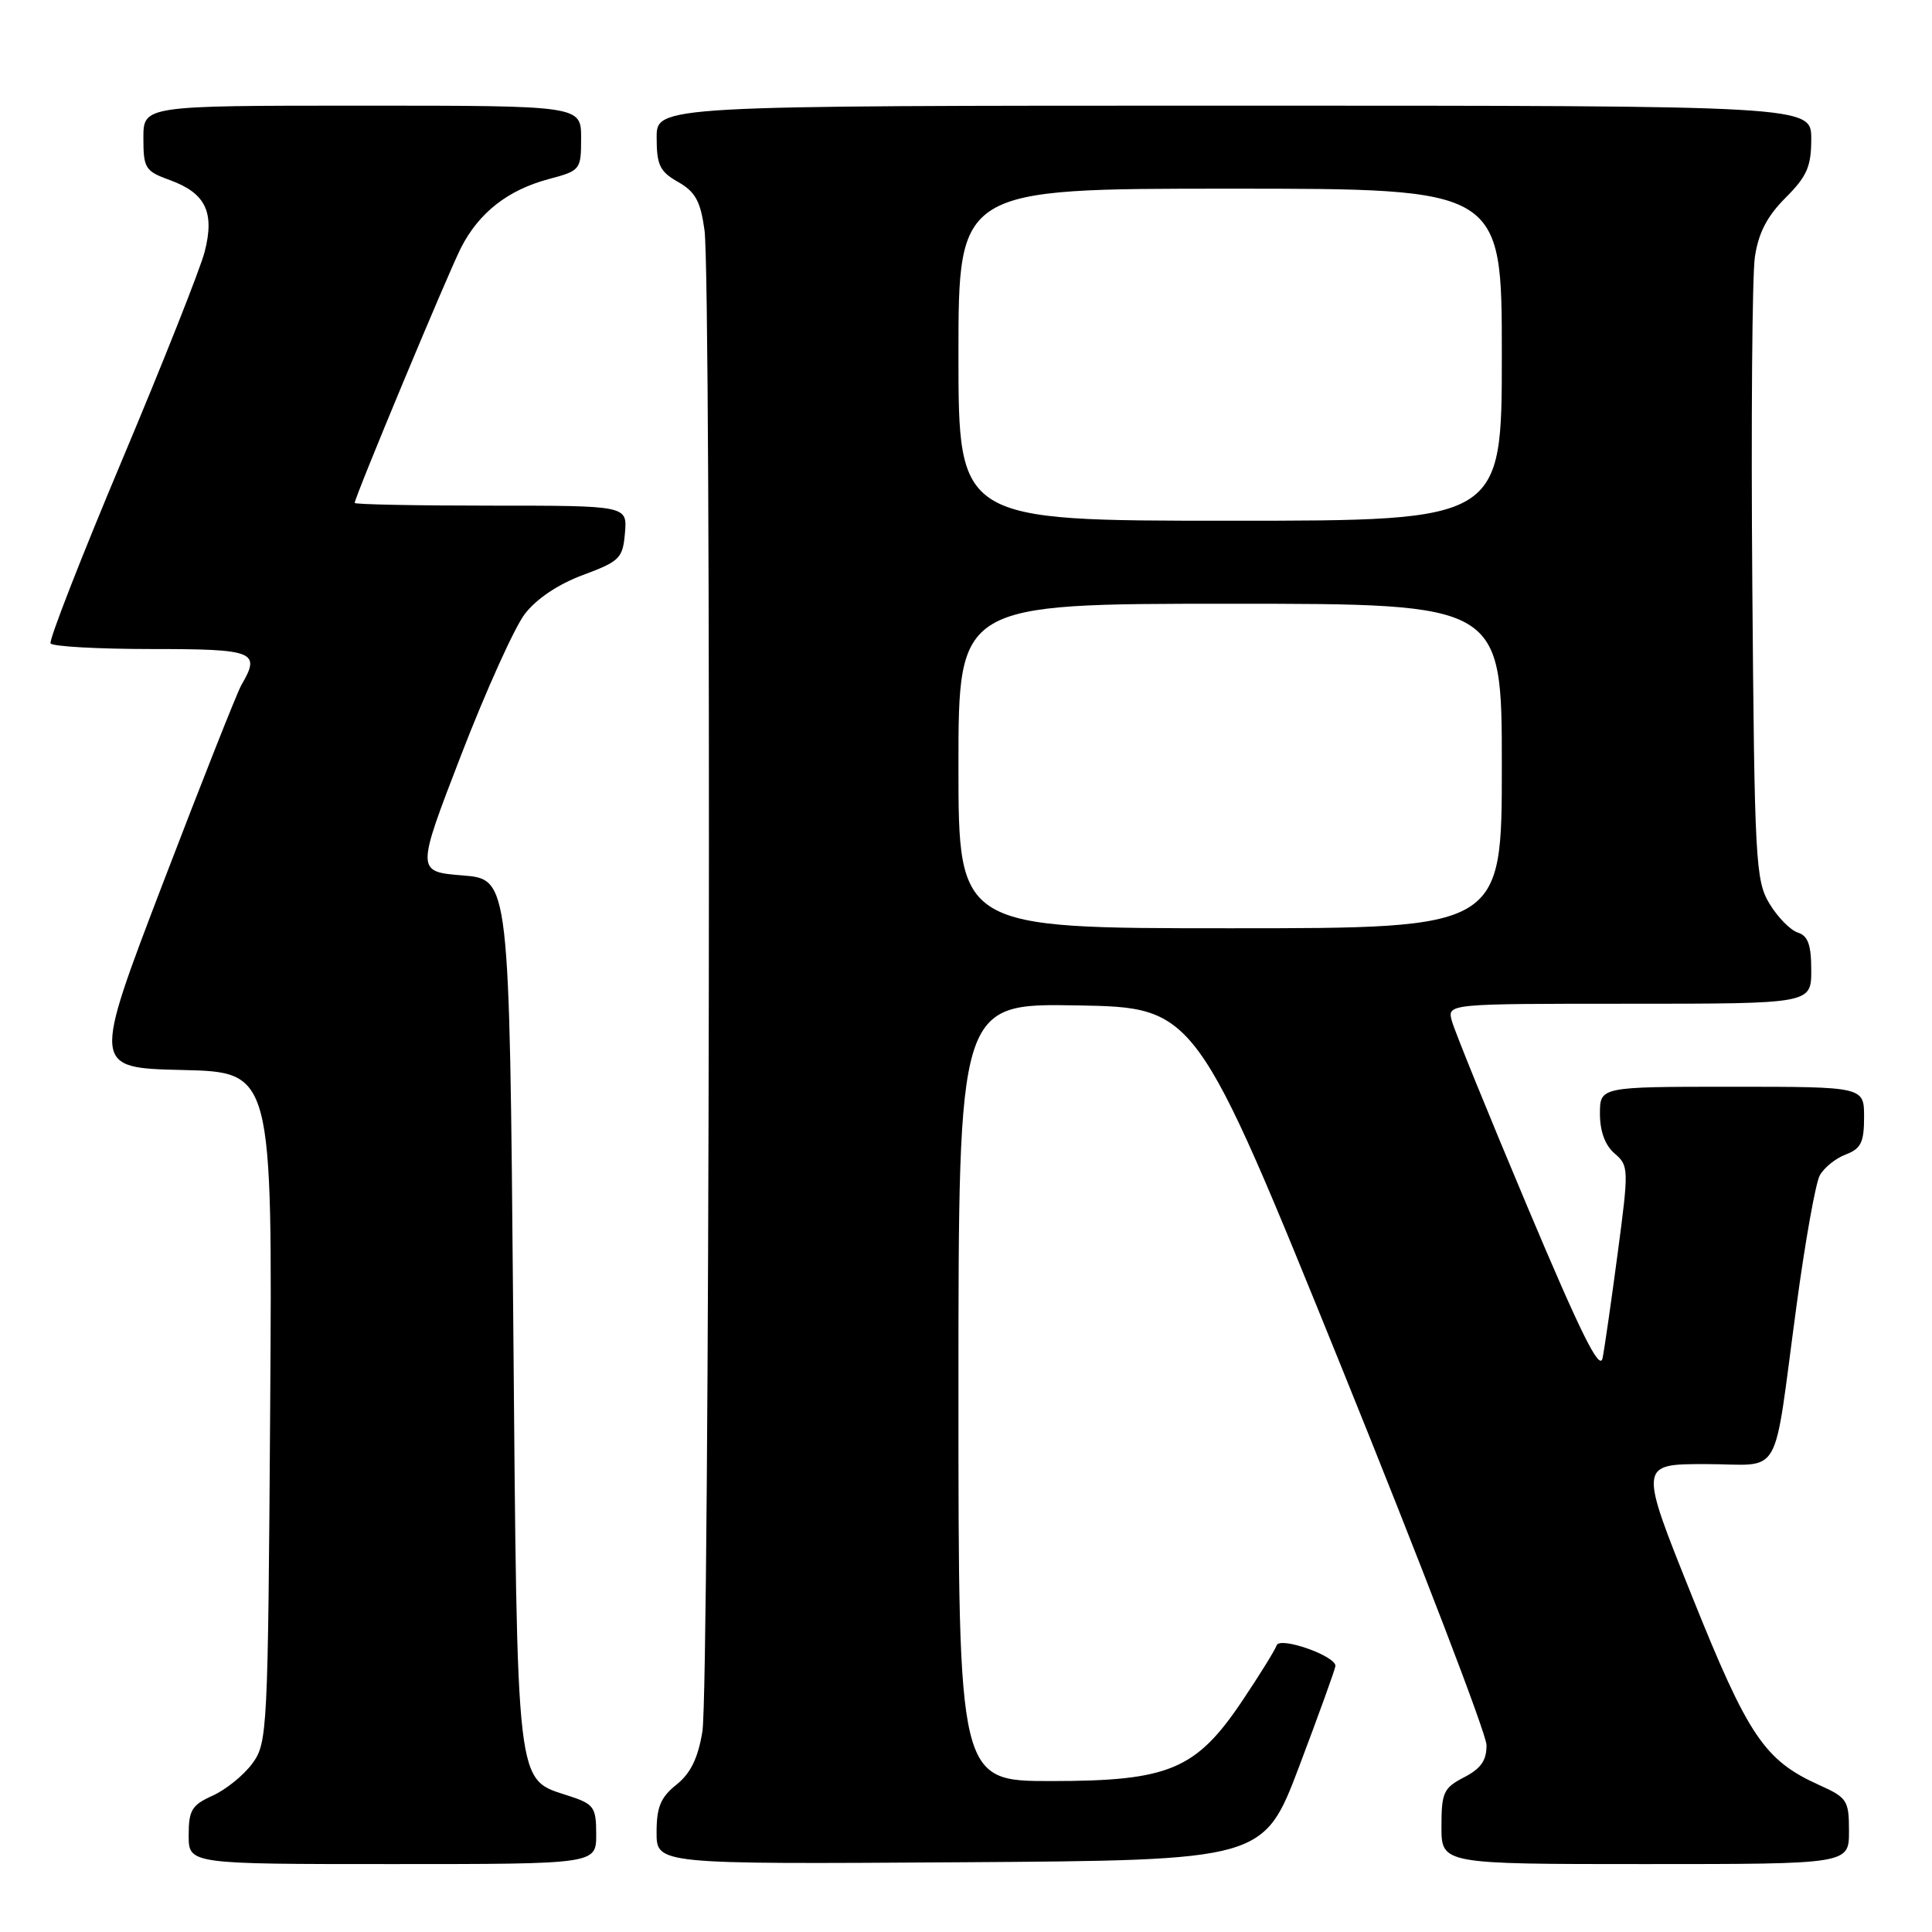 <?xml version="1.0" encoding="UTF-8" standalone="no"?>
<!DOCTYPE svg PUBLIC "-//W3C//DTD SVG 1.1//EN" "http://www.w3.org/Graphics/SVG/1.1/DTD/svg11.dtd" >
<svg xmlns="http://www.w3.org/2000/svg" xmlns:xlink="http://www.w3.org/1999/xlink" version="1.1" viewBox="0 0 256 256">
 <g >
 <path fill="currentColor"
d=" M 79.00 243.08 C 79.00 239.47 78.71 239.06 75.46 237.99 C 68.26 235.61 68.56 238.19 68.00 174.05 C 67.50 116.50 67.50 116.50 61.32 116.00 C 55.14 115.50 55.14 115.50 61.10 100.05 C 64.38 91.56 68.17 83.15 69.53 81.37 C 71.07 79.35 73.96 77.41 77.25 76.19 C 82.13 74.37 82.52 73.98 82.81 70.62 C 83.12 67.00 83.12 67.00 65.06 67.00 C 55.13 67.00 47.00 66.84 47.00 66.64 C 47.00 65.87 59.32 36.32 61.08 32.84 C 63.46 28.18 67.28 25.18 72.71 23.73 C 76.92 22.61 77.00 22.50 77.00 18.29 C 77.00 14.00 77.00 14.00 48.00 14.00 C 19.00 14.00 19.00 14.00 19.00 18.30 C 19.00 22.30 19.24 22.68 22.50 23.86 C 27.24 25.58 28.47 28.11 27.12 33.36 C 26.53 35.64 21.60 48.07 16.16 61.00 C 10.72 73.93 6.47 84.84 6.70 85.25 C 6.93 85.66 12.94 86.00 20.06 86.00 C 33.76 86.00 34.58 86.33 31.99 90.76 C 31.43 91.72 26.76 103.53 21.60 117.00 C 12.23 141.50 12.23 141.50 24.16 141.78 C 36.10 142.06 36.10 142.06 35.80 186.46 C 35.51 229.55 35.44 230.94 33.43 233.68 C 32.29 235.23 29.93 237.14 28.18 237.93 C 25.41 239.18 25.00 239.86 25.00 243.18 C 25.00 247.00 25.00 247.00 52.00 247.00 C 79.00 247.00 79.00 247.00 79.00 243.08 Z  M 172.17 234.00 C 174.77 227.12 176.92 221.17 176.95 220.76 C 177.04 219.43 169.57 216.80 169.16 218.02 C 168.95 218.64 166.92 221.92 164.64 225.32 C 158.49 234.50 154.92 236.00 139.29 236.00 C 127.00 236.00 127.00 236.00 127.00 184.47 C 127.00 132.95 127.00 132.95 142.72 133.22 C 158.44 133.50 158.44 133.50 177.69 181.00 C 188.27 207.12 196.95 229.73 196.97 231.22 C 196.99 233.26 196.24 234.34 194.00 235.50 C 191.28 236.91 191.00 237.51 191.00 242.03 C 191.00 247.00 191.00 247.00 218.00 247.00 C 245.00 247.00 245.00 247.00 245.00 242.65 C 245.00 238.56 244.77 238.20 241.06 236.53 C 233.79 233.25 231.65 230.08 224.19 211.48 C 217.17 194.00 217.17 194.00 226.01 194.00 C 236.36 194.00 234.85 196.62 238.04 173.07 C 239.18 164.58 240.57 156.80 241.12 155.77 C 241.67 154.74 243.22 153.49 244.56 152.98 C 246.59 152.21 247.00 151.37 247.00 148.02 C 247.00 144.00 247.00 144.00 229.50 144.00 C 212.00 144.00 212.00 144.00 212.00 147.59 C 212.00 149.91 212.69 151.77 213.94 152.84 C 215.82 154.45 215.84 154.85 214.36 166.00 C 213.52 172.32 212.62 178.60 212.35 179.95 C 211.98 181.78 209.48 176.73 202.41 159.95 C 197.21 147.60 192.69 136.49 192.37 135.25 C 191.78 133.00 191.78 133.00 215.89 133.00 C 240.00 133.00 240.00 133.00 240.00 128.57 C 240.00 125.19 239.57 124.00 238.22 123.57 C 237.24 123.26 235.55 121.54 234.47 119.75 C 232.62 116.69 232.48 114.20 232.19 77.50 C 232.02 56.05 232.17 36.50 232.53 34.06 C 233.00 30.87 234.14 28.66 236.59 26.21 C 239.44 23.36 240.00 22.07 240.00 18.40 C 240.00 14.00 240.00 14.00 163.50 14.00 C 87.00 14.00 87.00 14.00 87.01 18.25 C 87.01 21.87 87.43 22.74 89.85 24.11 C 92.14 25.42 92.82 26.65 93.35 30.50 C 94.29 37.41 94.03 223.56 93.07 229.44 C 92.49 232.97 91.51 234.98 89.63 236.48 C 87.54 238.15 87.00 239.44 87.00 242.80 C 87.00 247.02 87.00 247.02 127.22 246.76 C 167.44 246.50 167.44 246.50 172.17 234.00 Z  M 127.00 101.50 C 127.00 80.00 127.00 80.00 163.00 80.00 C 199.00 80.00 199.00 80.00 199.00 101.50 C 199.00 123.00 199.00 123.00 163.00 123.00 C 127.00 123.00 127.00 123.00 127.00 101.50 Z  M 127.00 47.00 C 127.00 25.00 127.00 25.00 163.00 25.00 C 199.00 25.00 199.00 25.00 199.00 47.00 C 199.00 69.00 199.00 69.00 163.00 69.00 C 127.00 69.00 127.00 69.00 127.00 47.00 Z "/>
</g>
</svg>